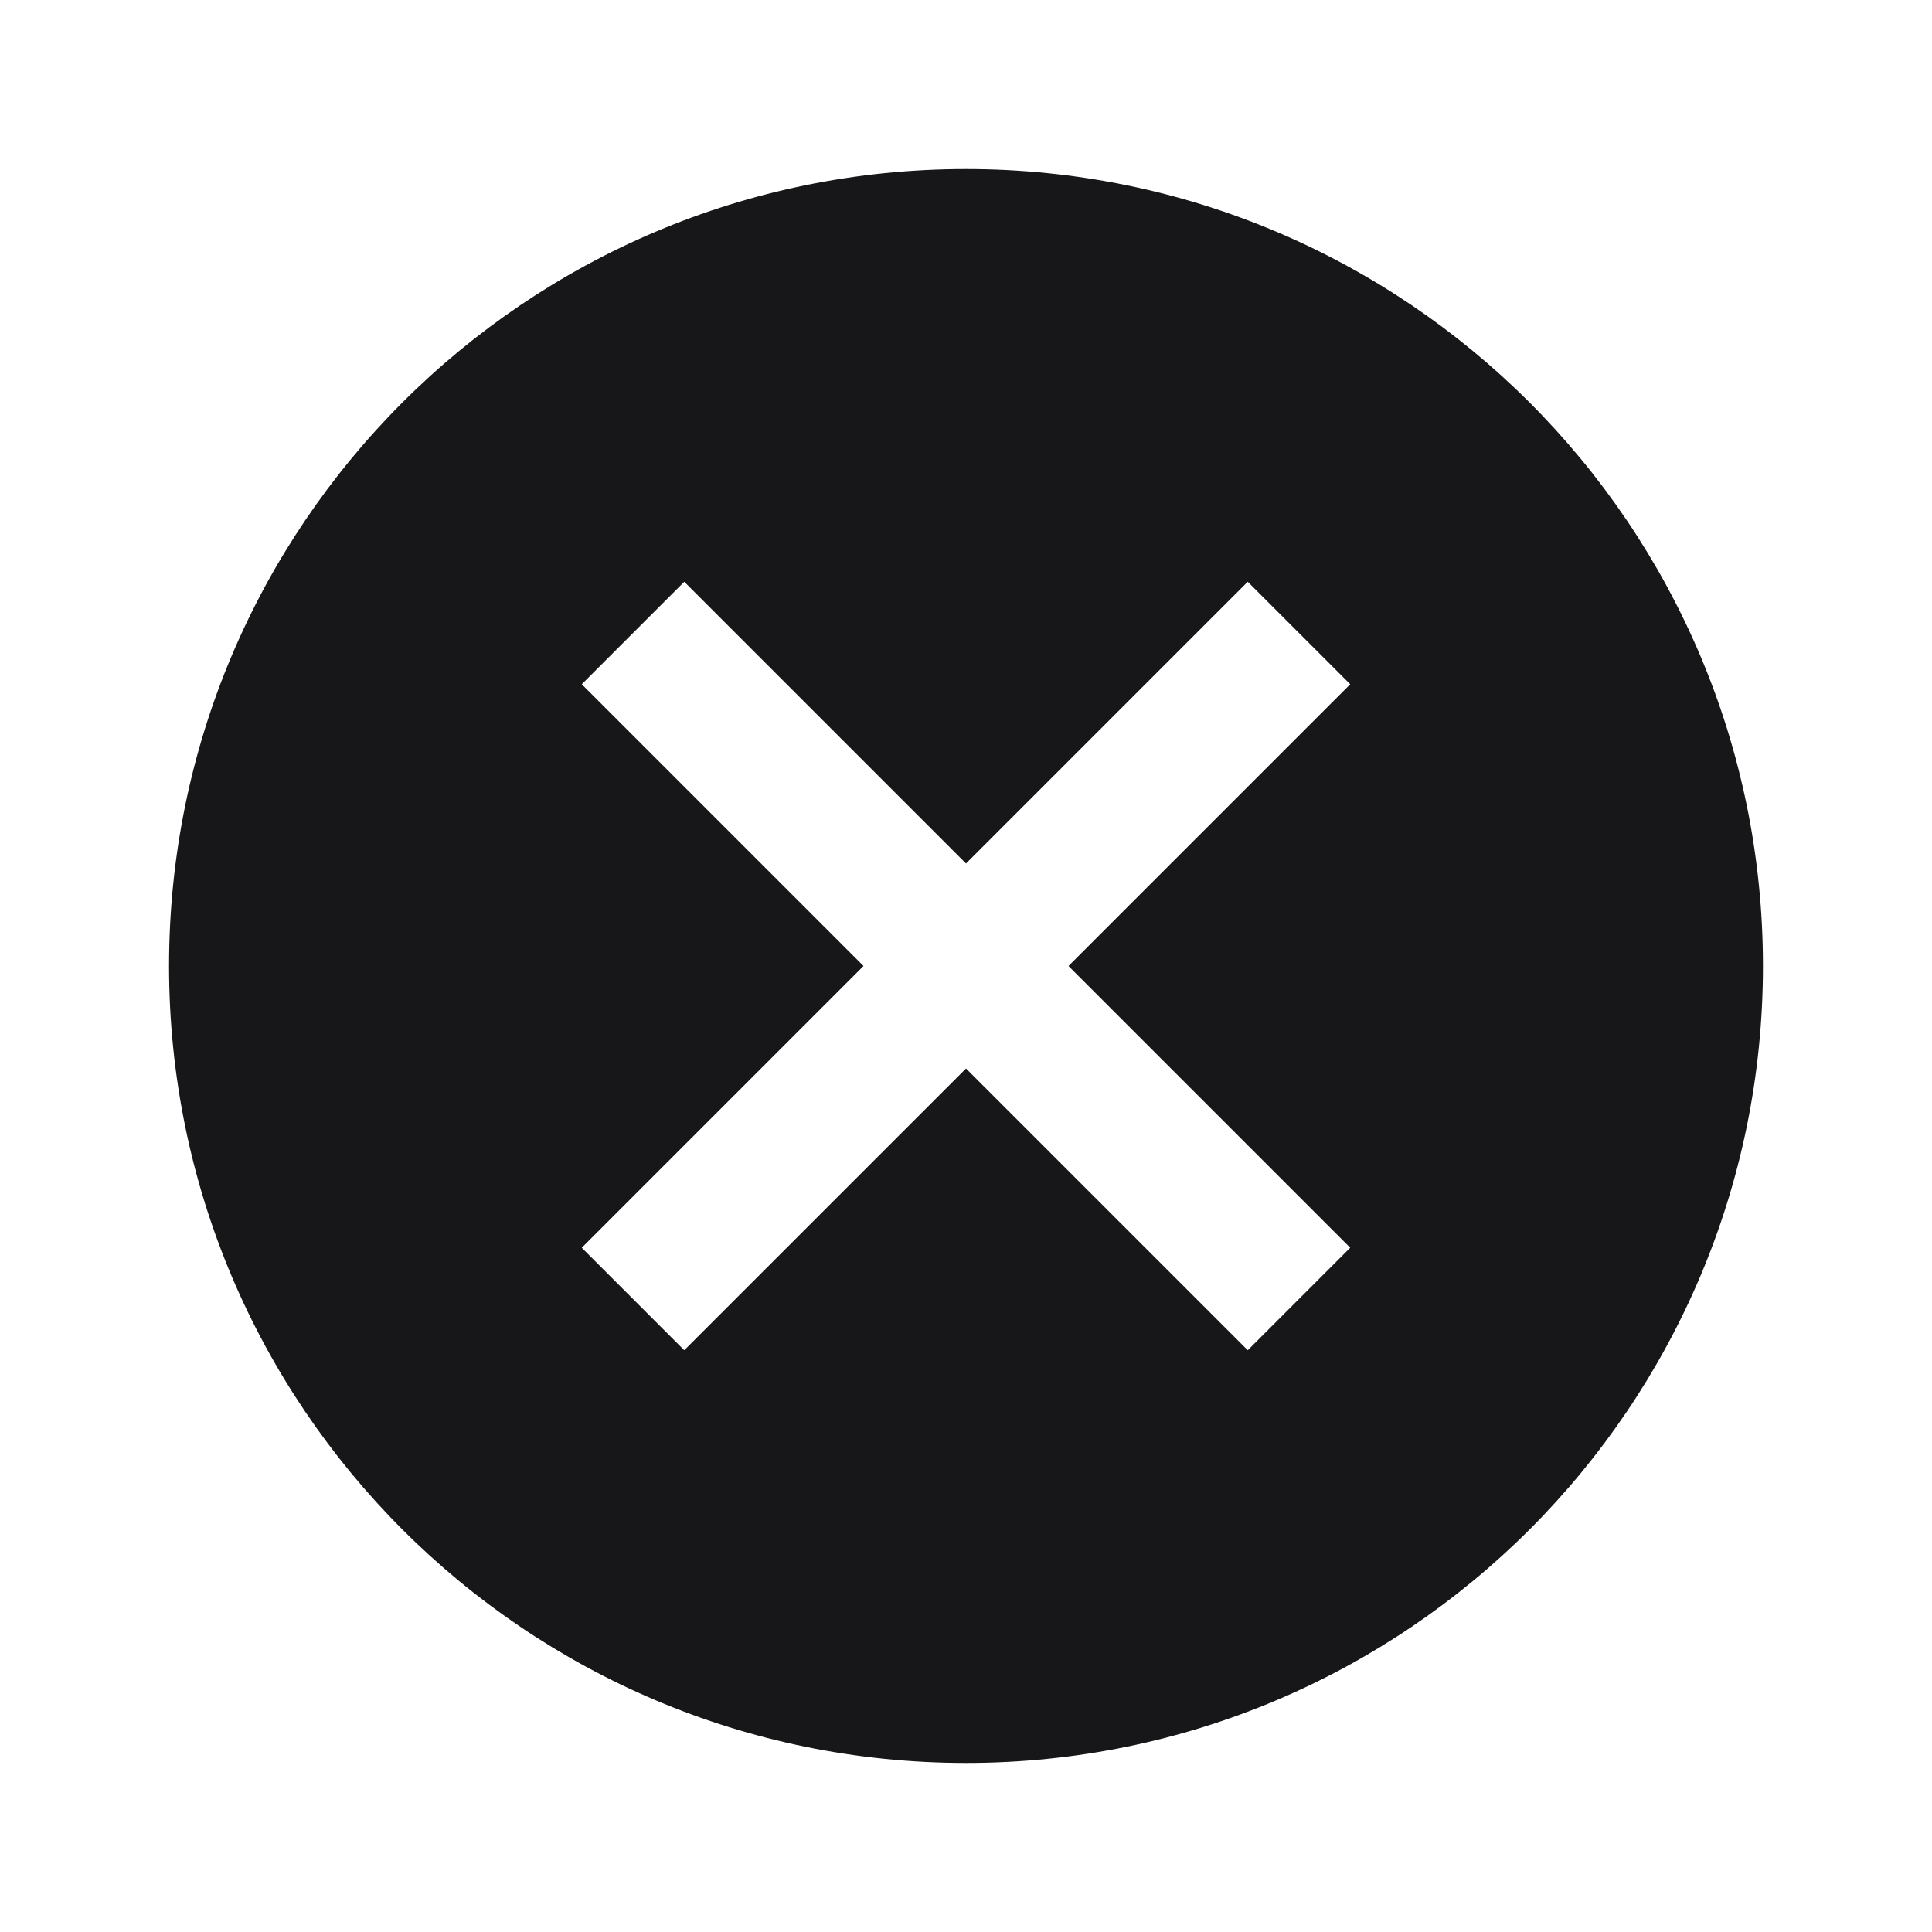 <svg xmlns="http://www.w3.org/2000/svg" width="24" height="24" fill="none" viewBox="0 0 24 24">
  <path fill="#171719" fill-rule="evenodd" d="M2.1 12c0-5.468 4.432-9.9 9.9-9.9s9.9 4.432 9.9 9.9-4.432 9.9-9.9 9.9-9.9-4.432-9.9-9.9Zm6.4-4.773L7.227 8.5l3.5 3.5-3.5 3.5L8.5 16.773l3.5-3.5 3.5 3.5 1.273-1.273-3.5-3.5 3.5-3.5L15.5 7.227l-3.5 3.5-3.5-3.5Z" clip-rule="evenodd"/>
</svg>
